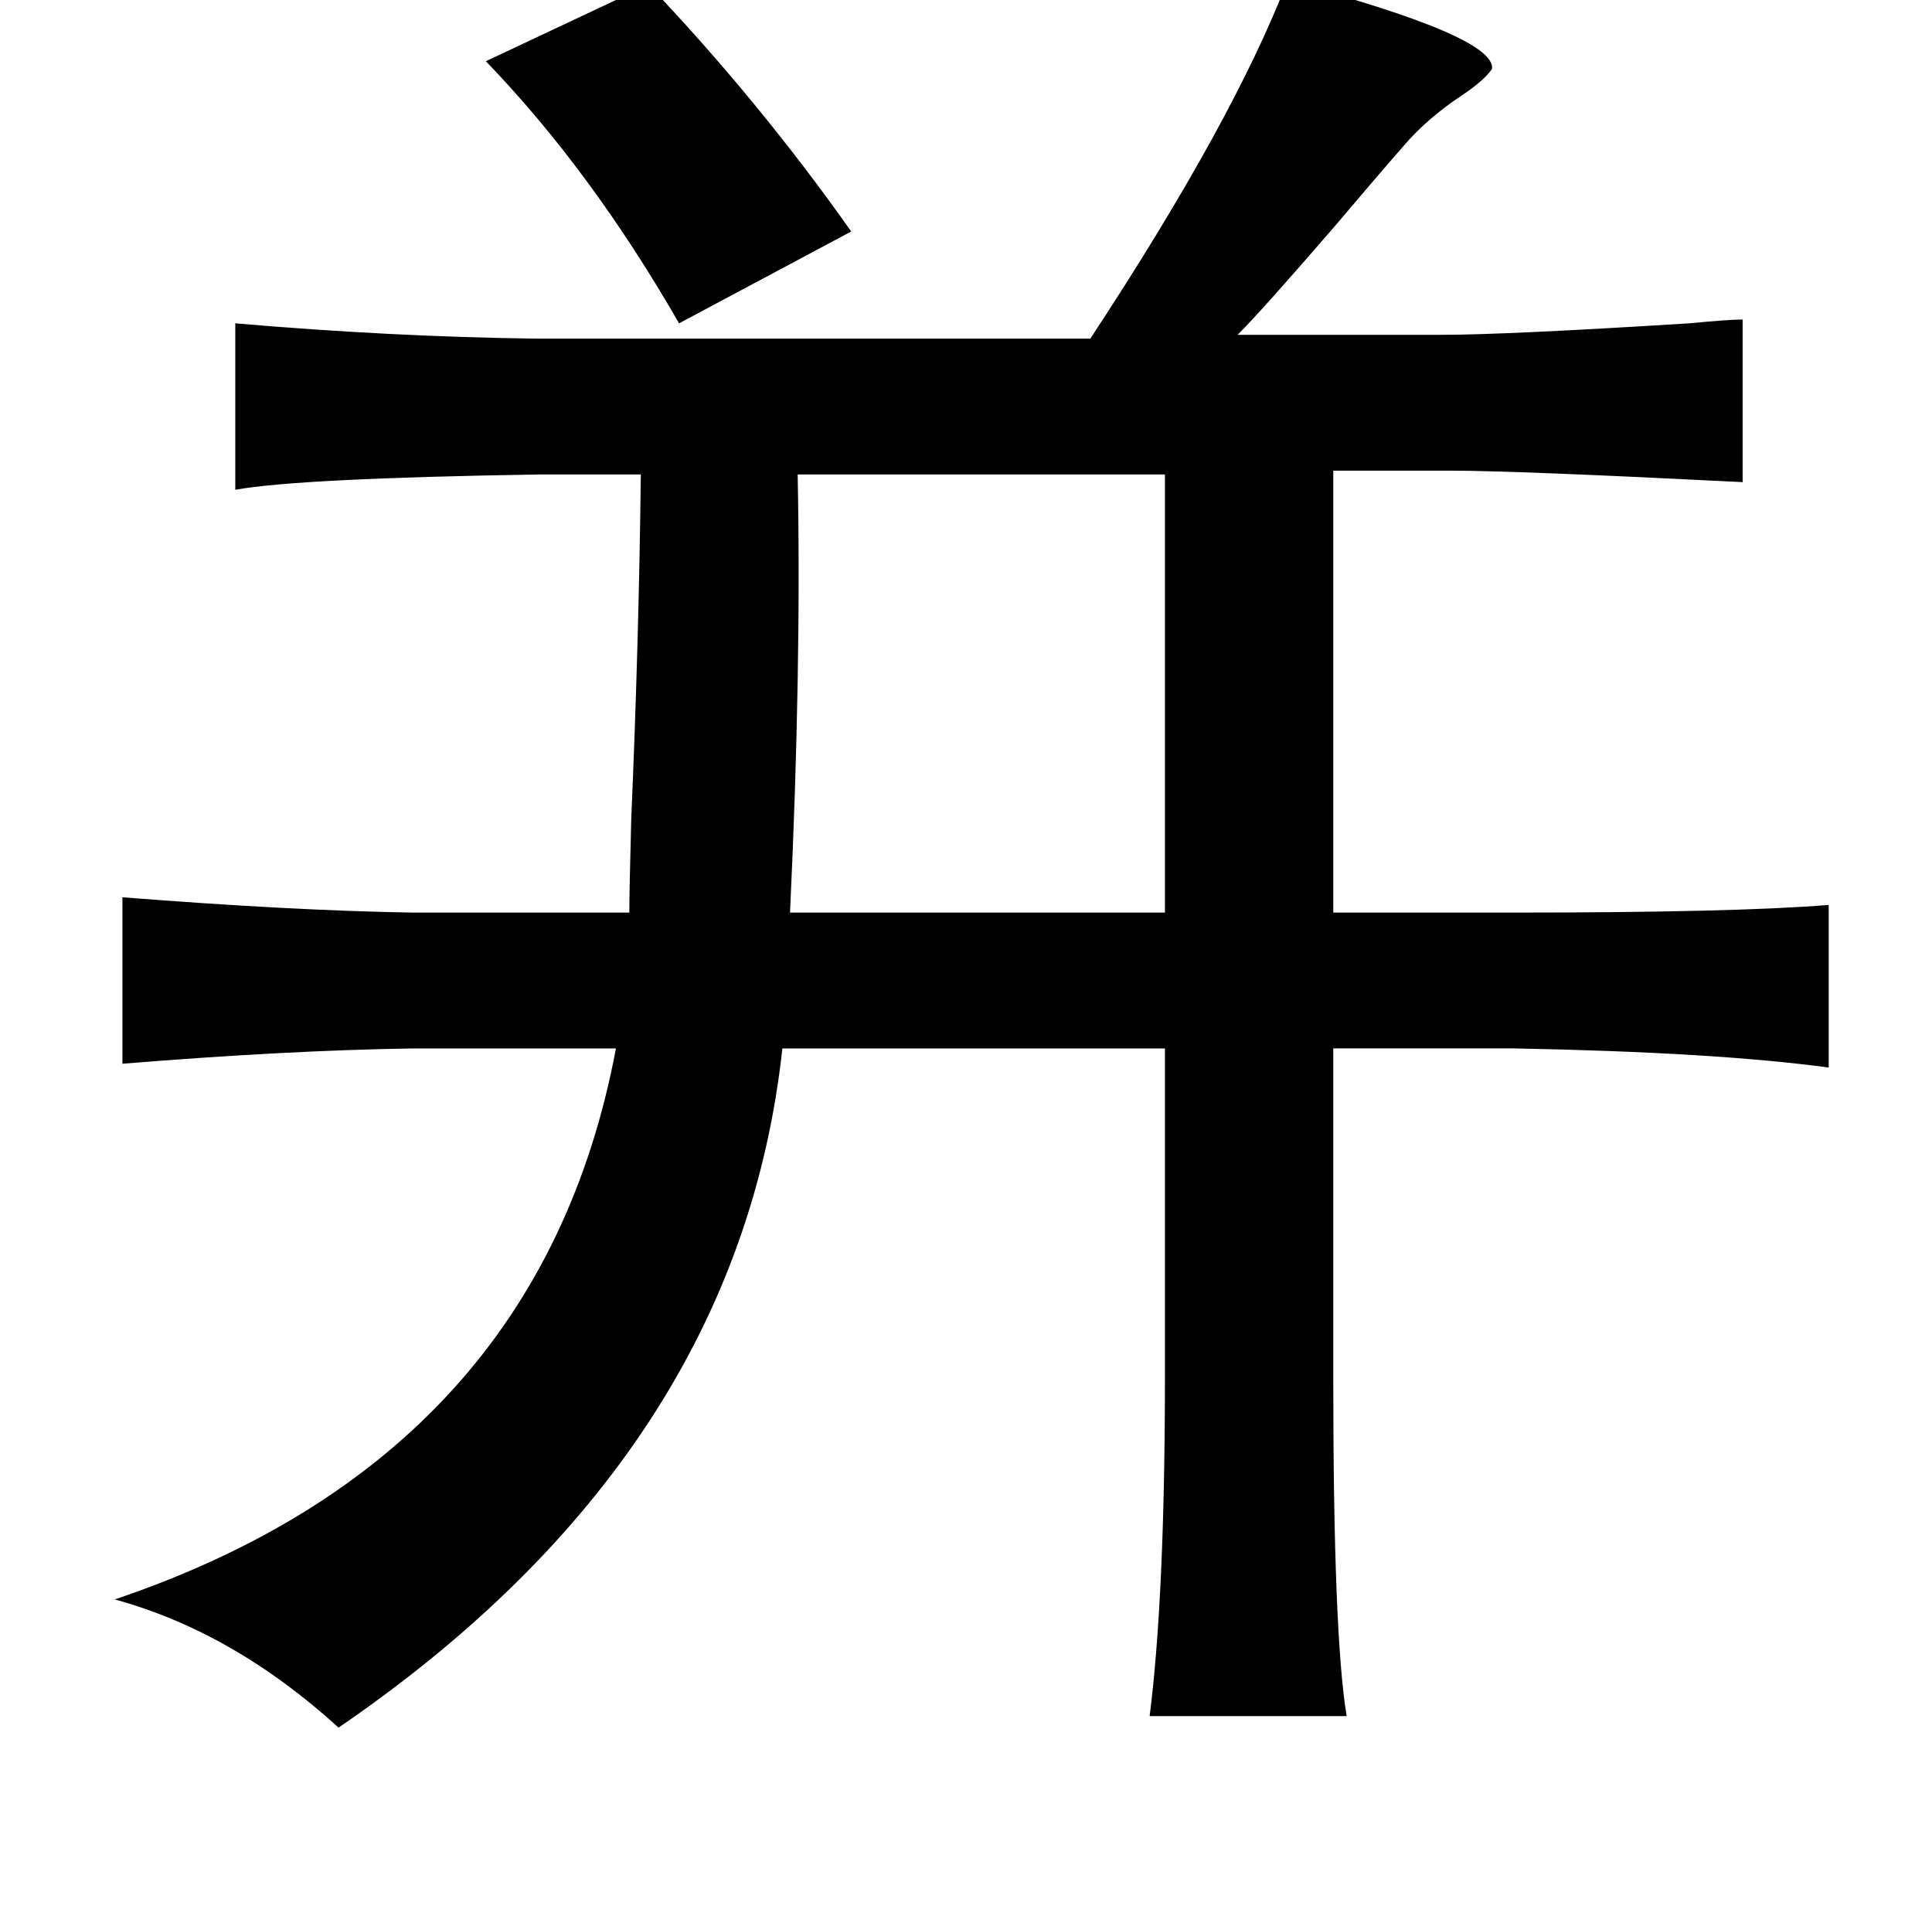 <?xml version="1.0" standalone="no"?>
<!DOCTYPE svg PUBLIC "-//W3C//DTD SVG 1.1//EN" "http://www.w3.org/Graphics/SVG/1.1/DTD/svg11.dtd" >
<svg xmlns="http://www.w3.org/2000/svg" xmlns:xlink="http://www.w3.org/1999/xlink" version="1.1" viewBox="-10 0 1010 1000">
   <path fill="currentColor"
d="M663 -10q109 29 107 46q-4 6 -16 14q-18 12 -30 26q-14 16 -36 42q-38 44 -51 57h107q33 0 129 -6q21 -2 28 -2v85q-119 -6 -153 -6h-61v231h93q117 0 166 -4v85q-59 -8 -164 -10h-95v173q0 134 7 176h-103q8 -63 8 -178v-171h-200q-23 212 -232 355q-55 -50 -117 -67
q222 -75 262 -288h-106q-66 1 -152 8v-87q89 7 152 8h113q0 -11 1 -49q4 -93 5 -180h-53q-126 2 -159 8v-87q81 7 157 8h290q75 -114 103 -187zM329 -8q58 61 106 129l-90 48q-46 -80 -101 -137zM599 248h-192q2 102 -4 229h196v-229z" />
</svg>

